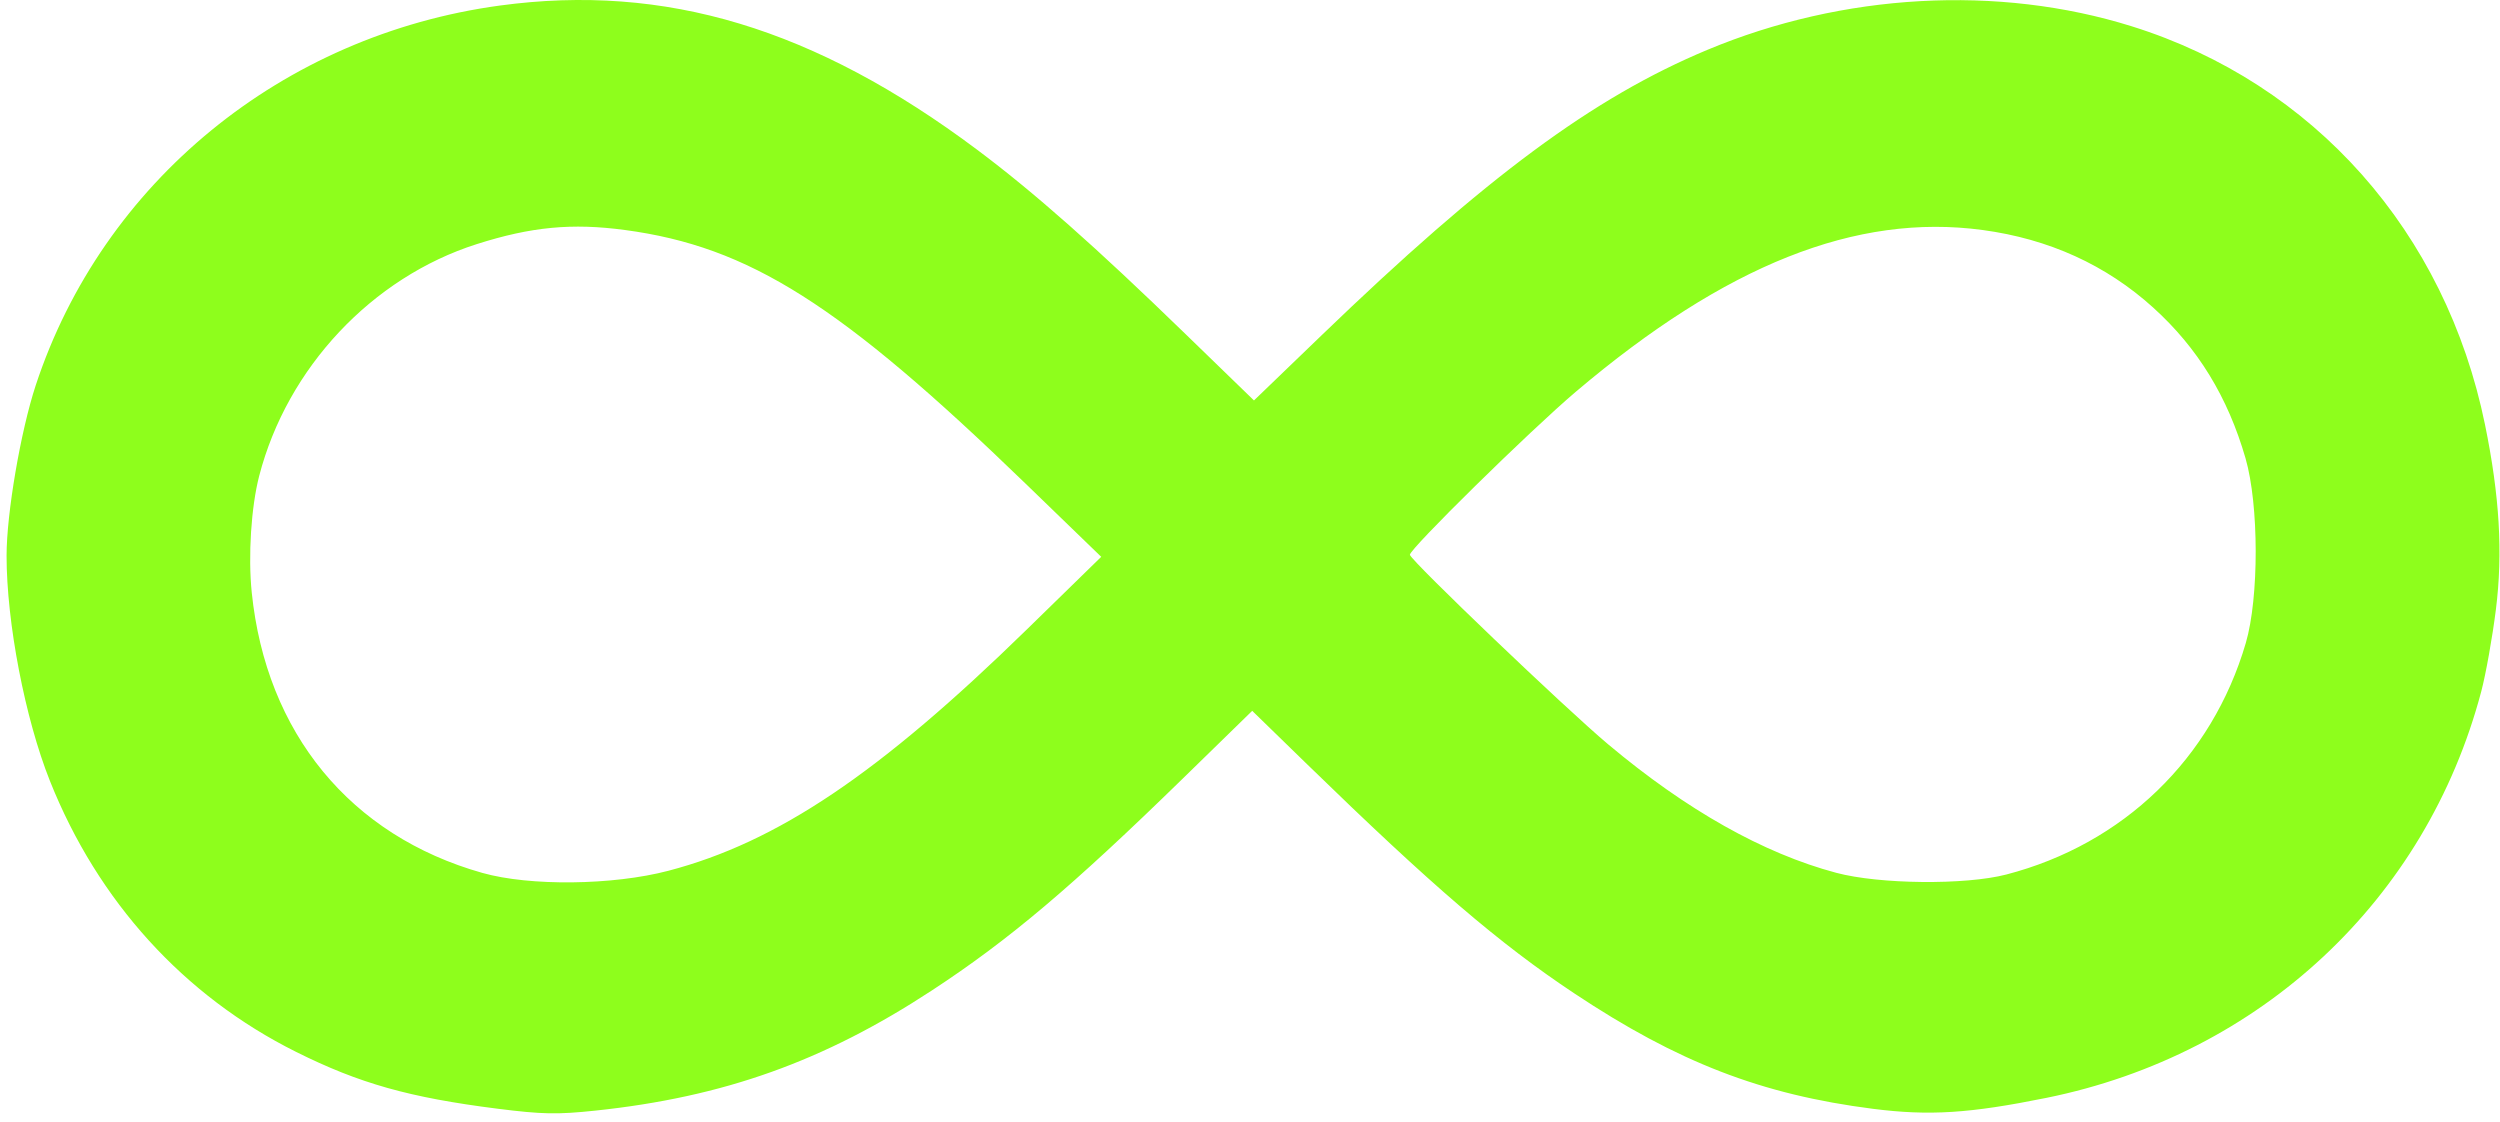 <svg width="78" height="35" viewBox="0 0 78 35" fill="none" xmlns="http://www.w3.org/2000/svg">
<path fill-rule="evenodd" clip-rule="evenodd" d="M15.596 0.173C8.809 1.095 3.199 5.686 1.113 12.027C0.644 13.455 0.205 16.02 0.205 17.338C0.205 19.424 0.782 22.421 1.558 24.366C3.056 28.122 5.735 31.071 9.236 32.818C11.212 33.804 12.769 34.243 15.525 34.592C16.918 34.768 17.385 34.777 18.577 34.651C22.583 34.227 25.704 33.112 29.079 30.899C31.476 29.329 33.439 27.671 36.904 24.29L39.069 22.178L40.784 23.847C44.683 27.642 46.775 29.436 49.113 30.99C52.349 33.142 54.958 34.151 58.435 34.595C60.192 34.819 61.444 34.74 63.845 34.254C70.533 32.898 75.695 28.075 77.415 21.574C77.558 21.034 77.763 19.883 77.872 19.016C78.093 17.256 77.988 15.476 77.532 13.248C76.302 7.235 72.192 2.599 66.515 0.822C62.344 -0.484 57.501 -0.215 53.263 1.558C49.7 3.048 46.366 5.516 41.237 10.458L39.124 12.494L36.995 10.429C34.18 7.696 32.258 5.997 30.482 4.668C25.42 0.881 20.756 -0.527 15.596 0.173ZM19.498 7.176C23.379 7.697 26.214 9.492 32.005 15.096L34.358 17.373L32.037 19.639C27.429 24.139 24.255 26.276 20.854 27.168C19.119 27.624 16.532 27.653 15.05 27.235C10.932 26.072 8.303 22.874 7.854 18.482C7.738 17.341 7.836 15.817 8.087 14.847C8.962 11.474 11.606 8.658 14.873 7.617C16.574 7.075 17.848 6.954 19.498 7.176ZM61.856 7.176C63.925 7.455 65.709 8.266 67.181 9.598C68.571 10.855 69.508 12.386 70.061 14.3C70.48 15.751 70.484 18.642 70.069 20.062C69.015 23.663 66.252 26.334 62.597 27.285C61.318 27.618 58.638 27.591 57.292 27.232C55.016 26.625 52.617 25.273 50.171 23.22C48.845 22.108 44.045 17.519 43.989 17.311C43.948 17.157 47.739 13.431 49.171 12.218C53.841 8.262 57.911 6.644 61.856 7.176Z" fill="#8EFE1C"/>
</svg>
